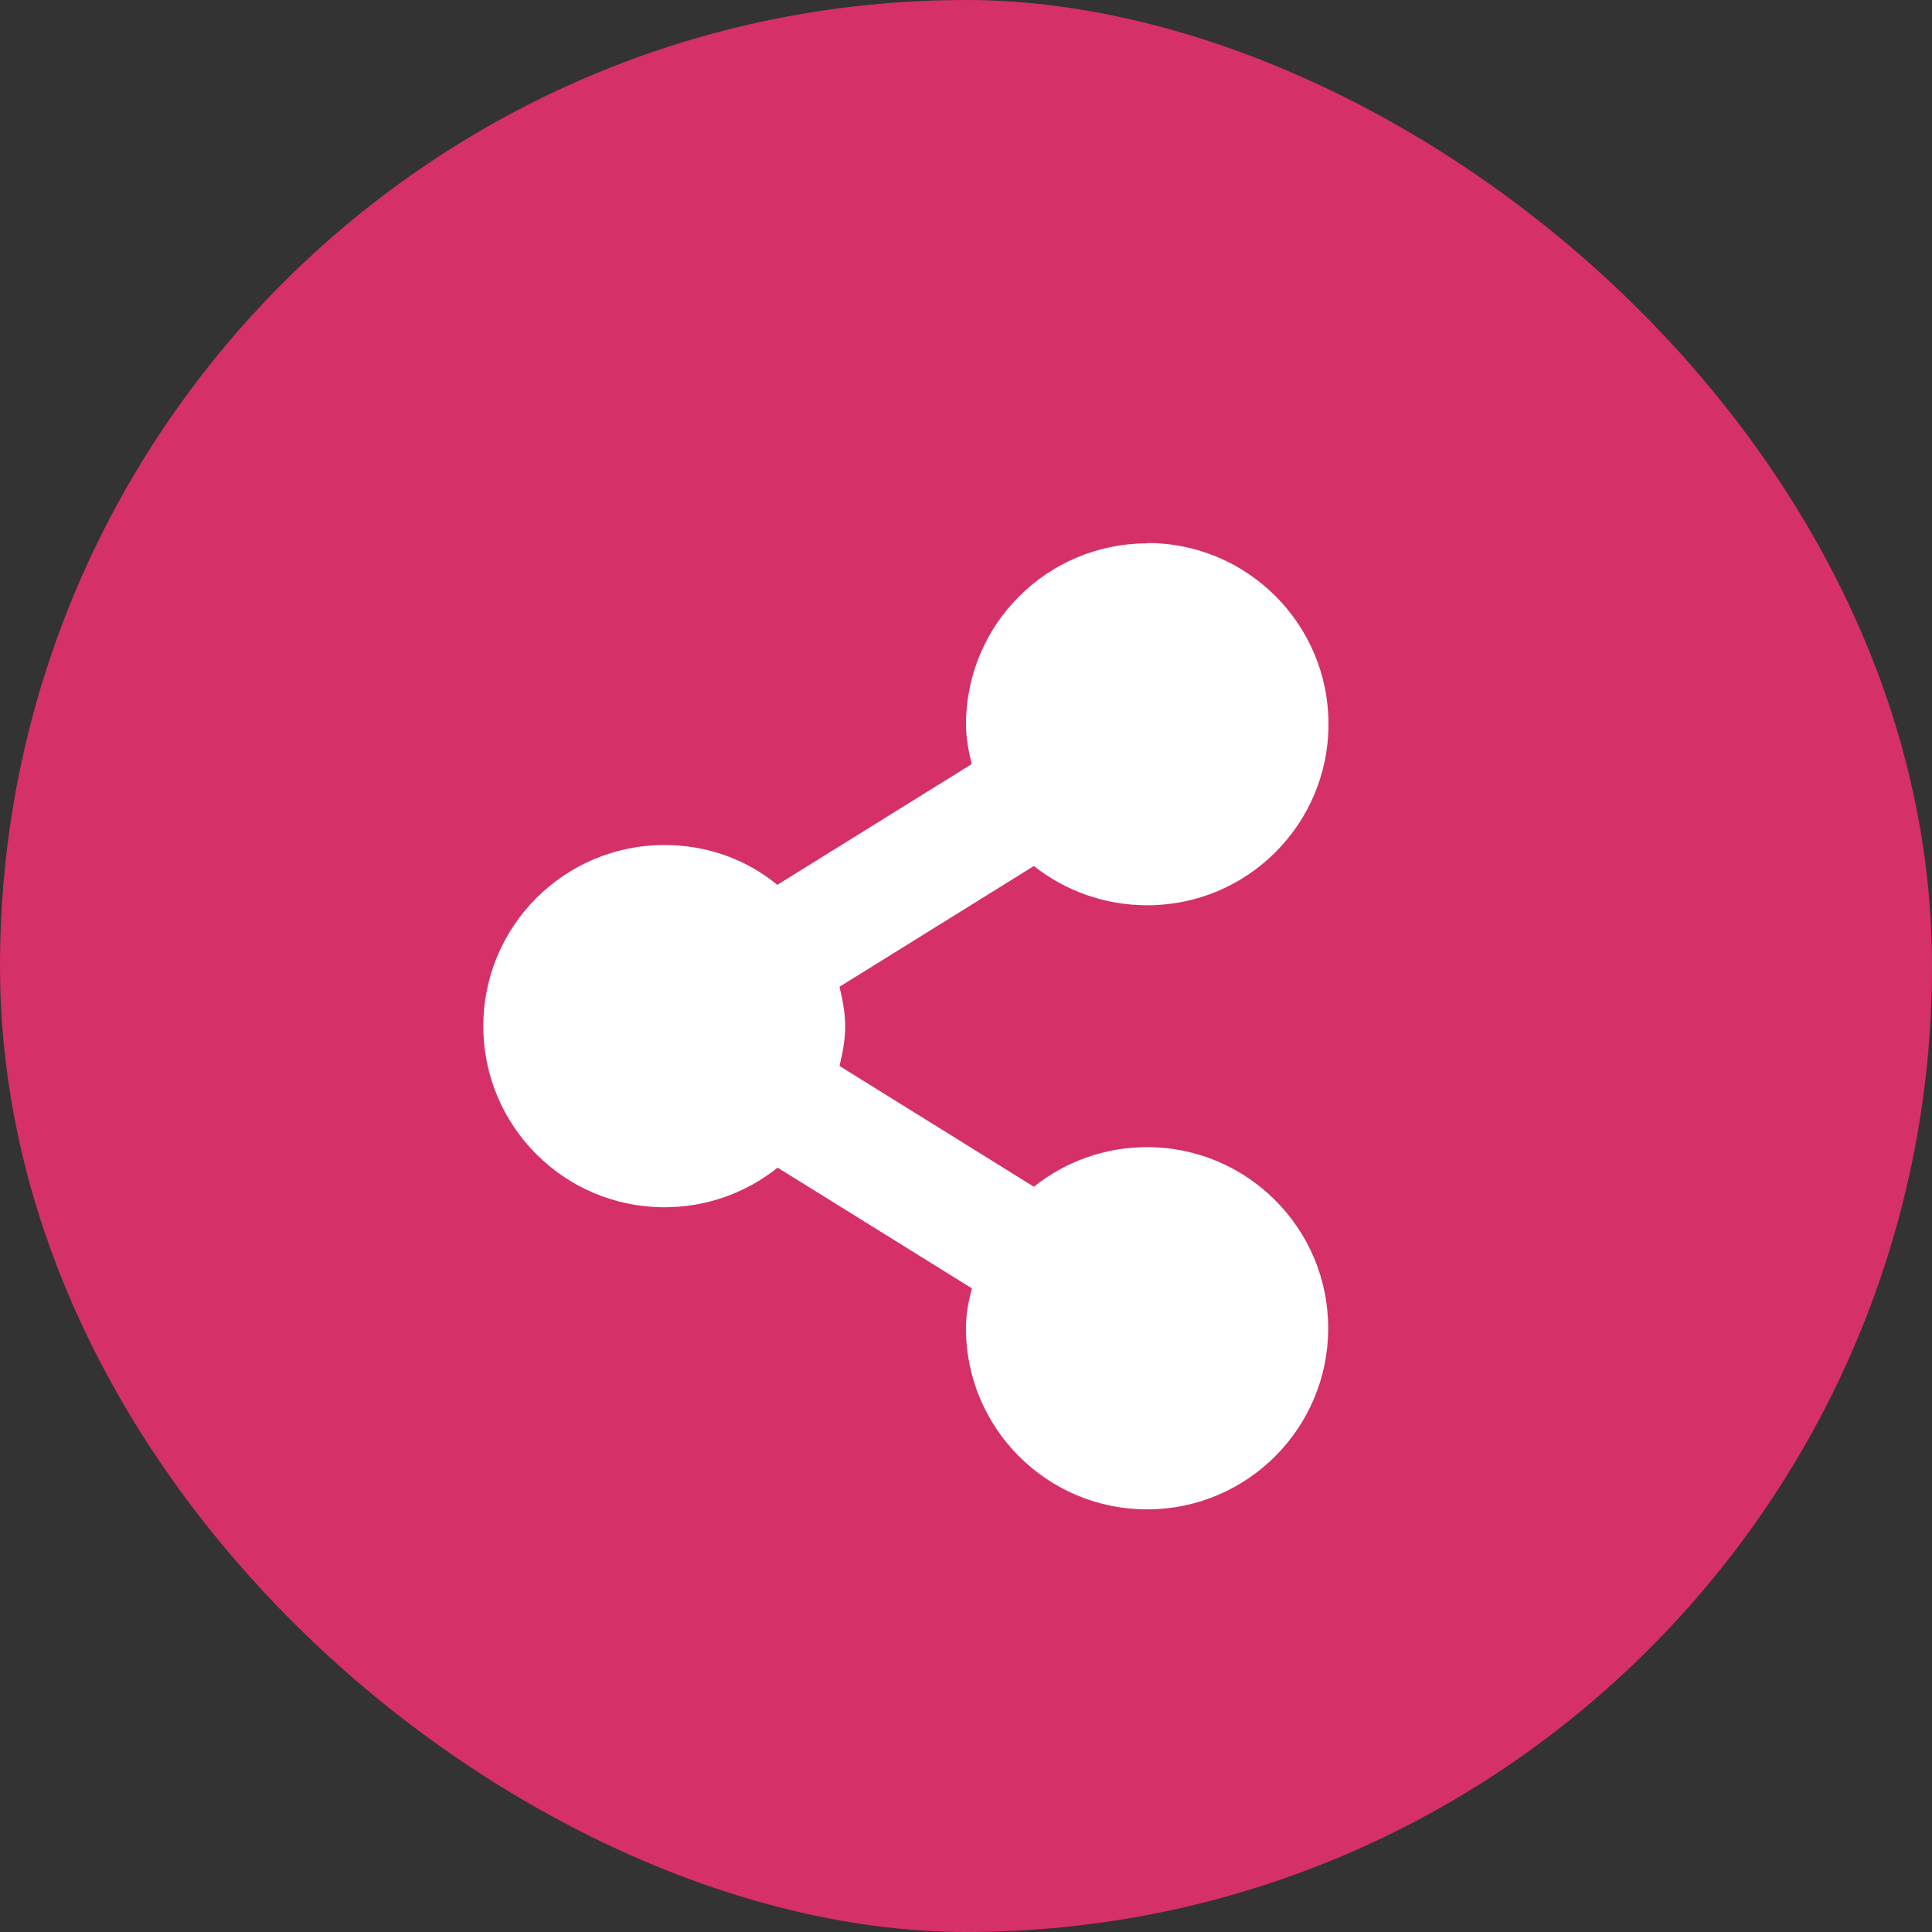 <?xml version="1.0" encoding="UTF-8" standalone="no"?>
<svg xmlns="http://www.w3.org/2000/svg" height="16" width="16" version="1">
 <rect width="100%" height="100%" fill="#333333" stroke="none"/>
 <rect ry="8" rx="8" transform="matrix(0,-1,-1,0,0,0)" height="16" width="16" y="-16" x="-16" fill="#d53068"/>
 <g style="enable-background:new" fill="#fff" transform="matrix(.5 0 0 .5 -308.5 -259.5)">
  <path d="m636 528c-1.657 0-3 1.343-3 3 0 0.231 0.044 0.44 0.094 0.656l-3.219 2c-0.51-0.42-1.16-0.66-1.87-0.66-1.657 0-3 1.343-3 3s1.343 3 3 3c0.709 0 1.361-0.245 1.875-0.656l3.219 2c-0.06 0.22-0.1 0.43-0.1 0.66 0 1.657 1.343 3 3 3s3-1.343 3-3-1.343-3-3-3c-0.709 0-1.361 0.245-1.875 0.656l-3.219-2c0.05-0.216 0.094-0.425 0.094-0.656s-0.044-0.44-0.094-0.656l3.219-2c0.52 0.41 1.17 0.65 1.88 0.65 1.657 0 3-1.343 3-3s-1.343-3-3-3z"/>
 </g>
</svg>
